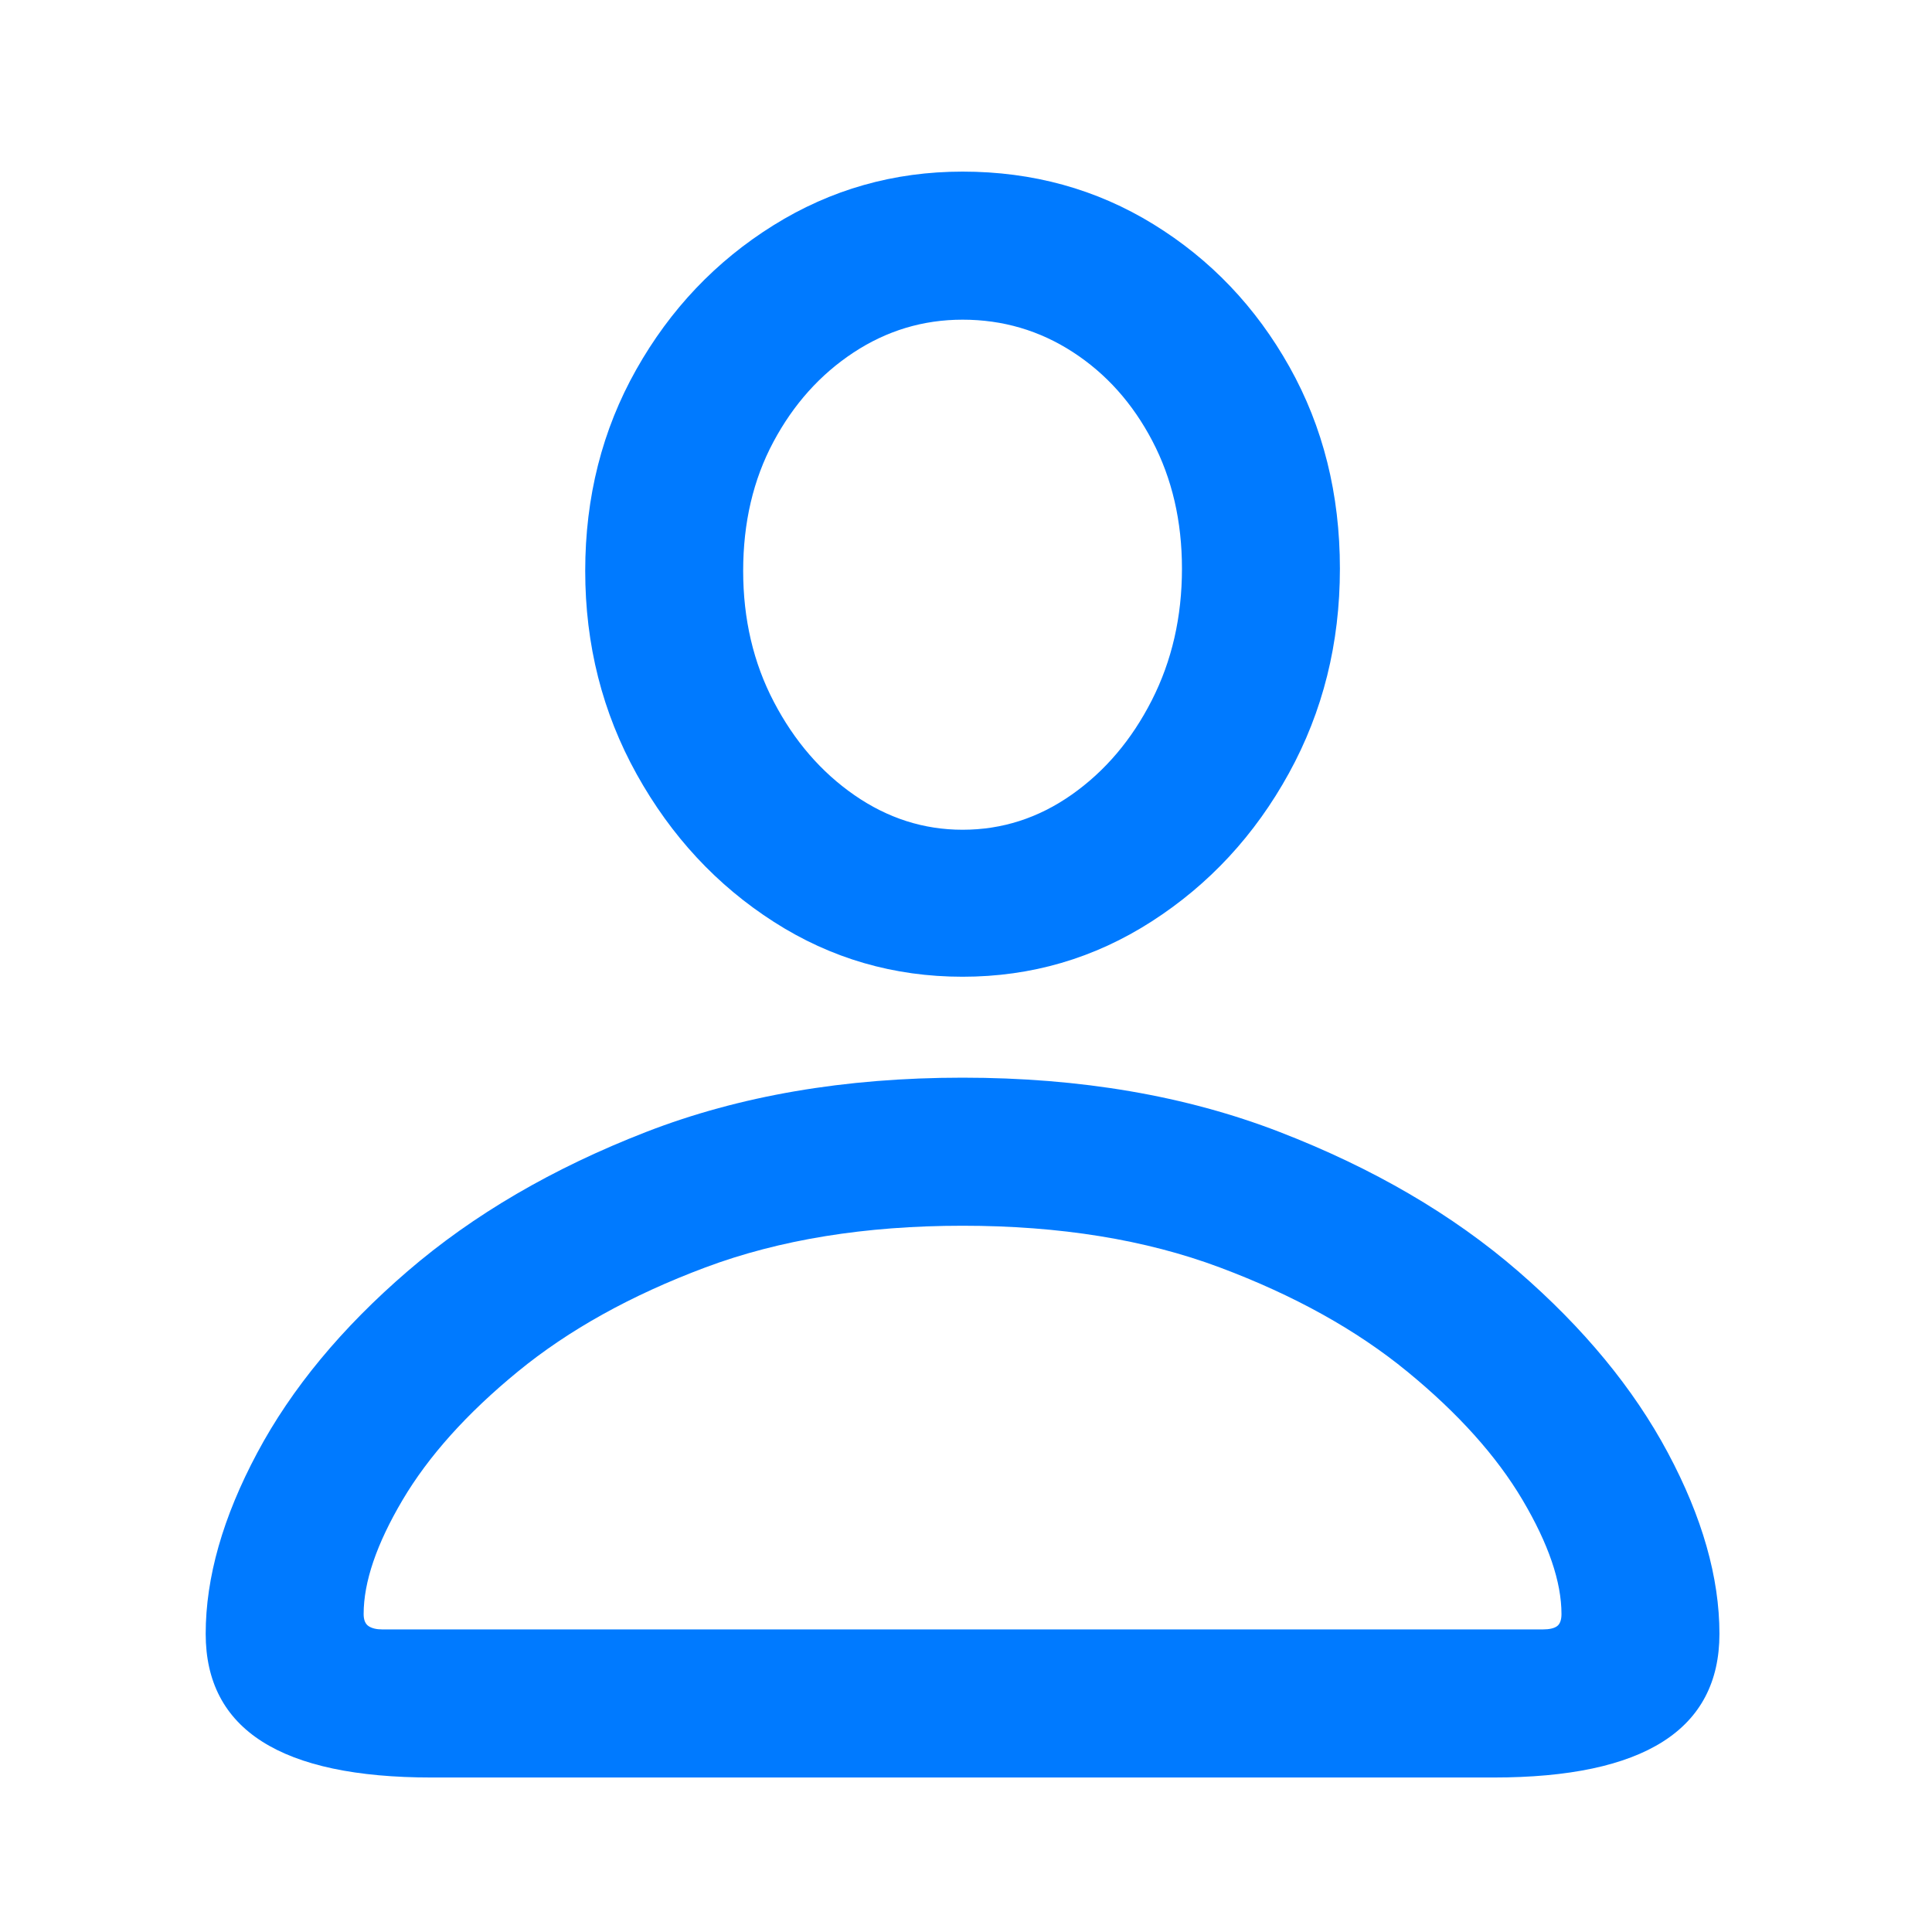 <svg width="86" height="86" viewBox="0 0 86 86" fill="none" xmlns="http://www.w3.org/2000/svg">
<path d="M19.214 79.123H66.48C73.186 79.123 76.538 76.991 76.538 72.727C76.538 70.22 75.774 67.534 74.244 64.67C72.714 61.805 70.492 59.112 67.579 56.589C64.665 54.066 61.125 51.999 56.959 50.388C52.792 48.776 48.088 47.971 42.847 47.971C37.606 47.971 32.911 48.776 28.76 50.388C24.61 51.999 21.07 54.066 18.14 56.589C15.21 59.112 12.981 61.805 11.451 64.67C9.921 67.534 9.156 70.22 9.156 72.727C9.156 76.991 12.509 79.123 19.214 79.123ZM17.017 72.531C16.757 72.531 16.553 72.482 16.407 72.385C16.26 72.287 16.187 72.108 16.187 71.848C16.187 70.415 16.765 68.723 17.92 66.769C19.076 64.816 20.785 62.912 23.047 61.057C25.31 59.201 28.093 57.655 31.397 56.418C34.701 55.181 38.518 54.562 42.847 54.562C47.177 54.562 50.993 55.181 54.297 56.418C57.601 57.655 60.385 59.201 62.647 61.057C64.909 62.912 66.618 64.816 67.774 66.769C68.93 68.723 69.507 70.415 69.507 71.848C69.507 72.108 69.442 72.287 69.312 72.385C69.182 72.482 68.97 72.531 68.677 72.531H17.017ZM42.847 43.478C45.907 43.478 48.715 42.657 51.27 41.013C53.825 39.369 55.86 37.172 57.373 34.421C58.887 31.67 59.644 28.635 59.644 25.314C59.644 21.994 58.895 18.999 57.398 16.33C55.901 13.661 53.882 11.545 51.343 9.982C48.804 8.42 45.972 7.639 42.847 7.639C39.787 7.639 36.98 8.436 34.424 10.031C31.869 11.626 29.834 13.767 28.321 16.452C26.807 19.138 26.05 22.124 26.05 25.412C26.05 28.7 26.815 31.719 28.345 34.47C29.875 37.22 31.91 39.41 34.449 41.037C36.988 42.665 39.787 43.478 42.847 43.478ZM42.847 36.935C41.122 36.935 39.519 36.423 38.038 35.398C36.556 34.372 35.36 32.989 34.449 31.247C33.537 29.506 33.081 27.561 33.081 25.412C33.081 23.264 33.529 21.351 34.424 19.675C35.319 17.998 36.508 16.672 37.989 15.695C39.47 14.719 41.089 14.23 42.847 14.23C44.638 14.23 46.273 14.711 47.754 15.671C49.236 16.631 50.416 17.95 51.294 19.626C52.173 21.302 52.613 23.198 52.613 25.314C52.613 27.463 52.165 29.416 51.27 31.174C50.375 32.932 49.187 34.331 47.706 35.373C46.224 36.415 44.605 36.935 42.847 36.935Z" fill="#007AFF"/>
</svg>

